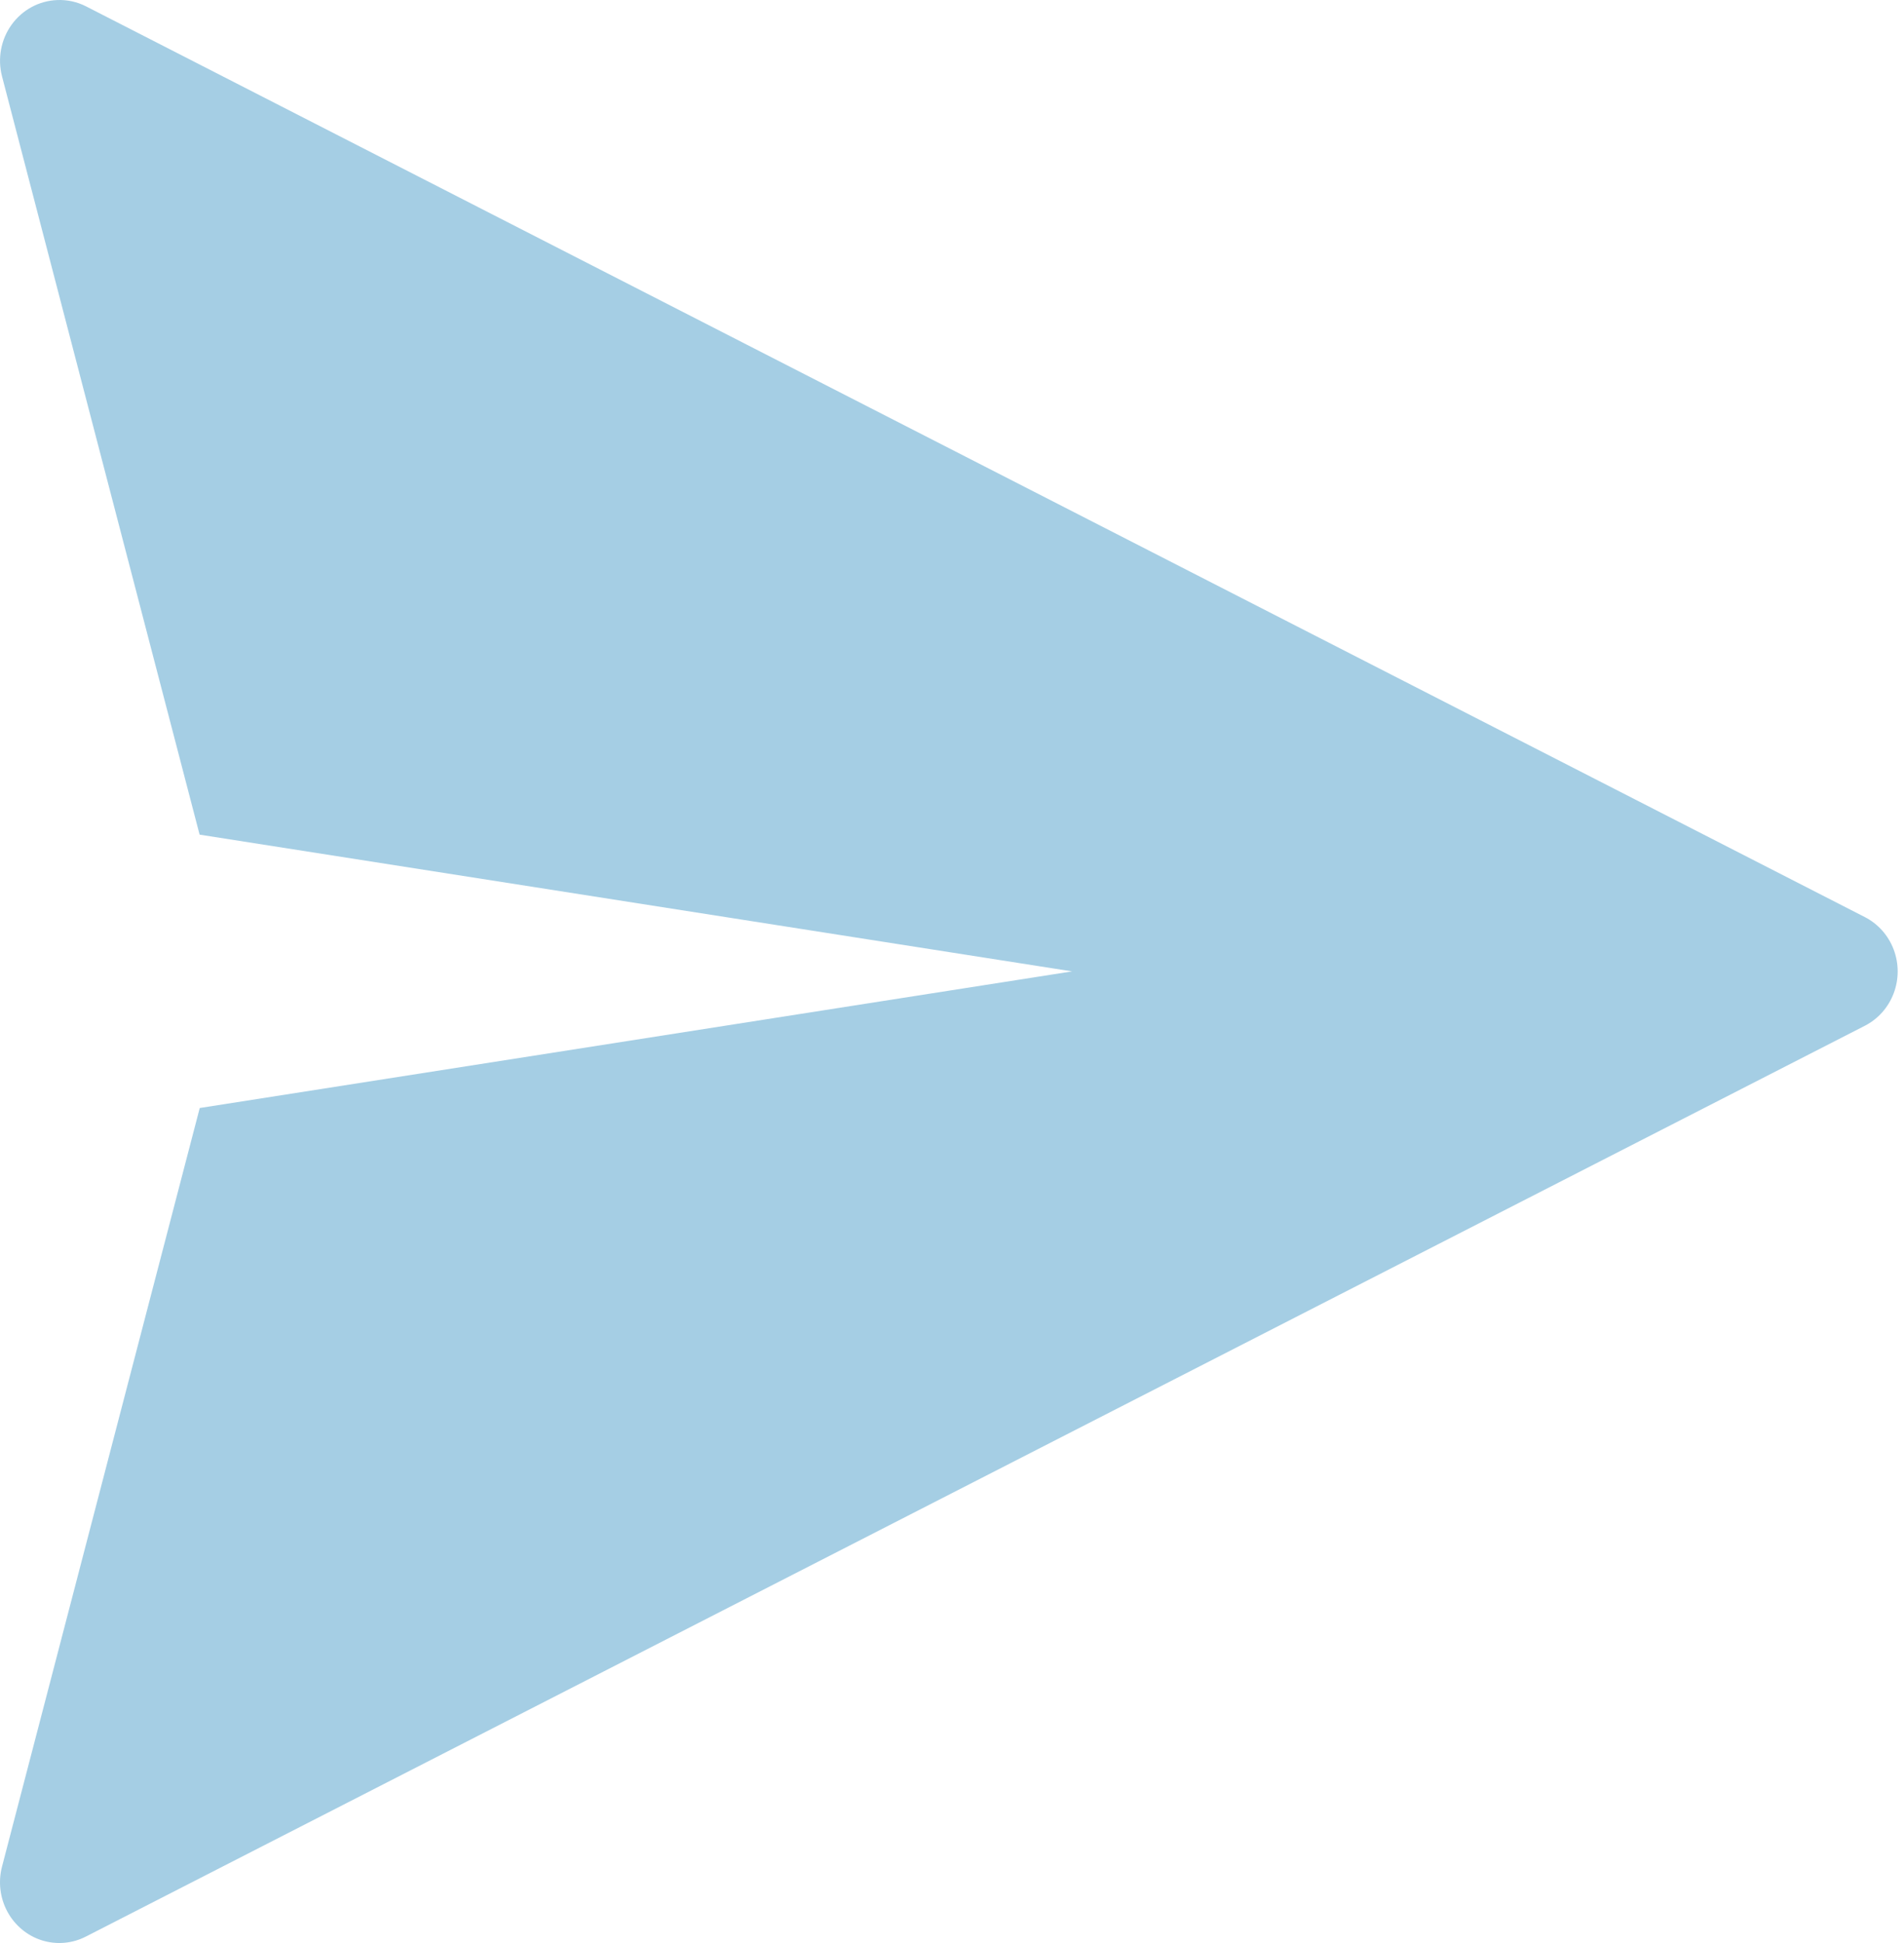 <svg width="294" height="300" viewBox="0 0 294 300" fill="none" xmlns="http://www.w3.org/2000/svg">
<path d="M8.824 0.009C6.042 0.115 3.459 1.509 1.801 3.801C0.146 6.09 -0.404 9.028 0.311 11.782L30.821 128.868L165.544 149.981L30.842 171.076L0.314 288.194C-0.301 290.535 -0.005 293.032 1.14 295.154C2.286 297.278 4.189 298.867 6.454 299.582C8.716 300.298 11.163 300.089 13.278 298.996L287.977 158.365C290.011 157.319 291.589 155.538 292.409 153.363C293.228 151.191 293.228 148.784 292.409 146.612C291.589 144.44 290.011 142.657 287.977 141.61L13.278 0.979C11.899 0.276 10.366 -0.057 8.827 0.008L8.824 0.009Z" fill="#A5CEE4"/>
</svg>

